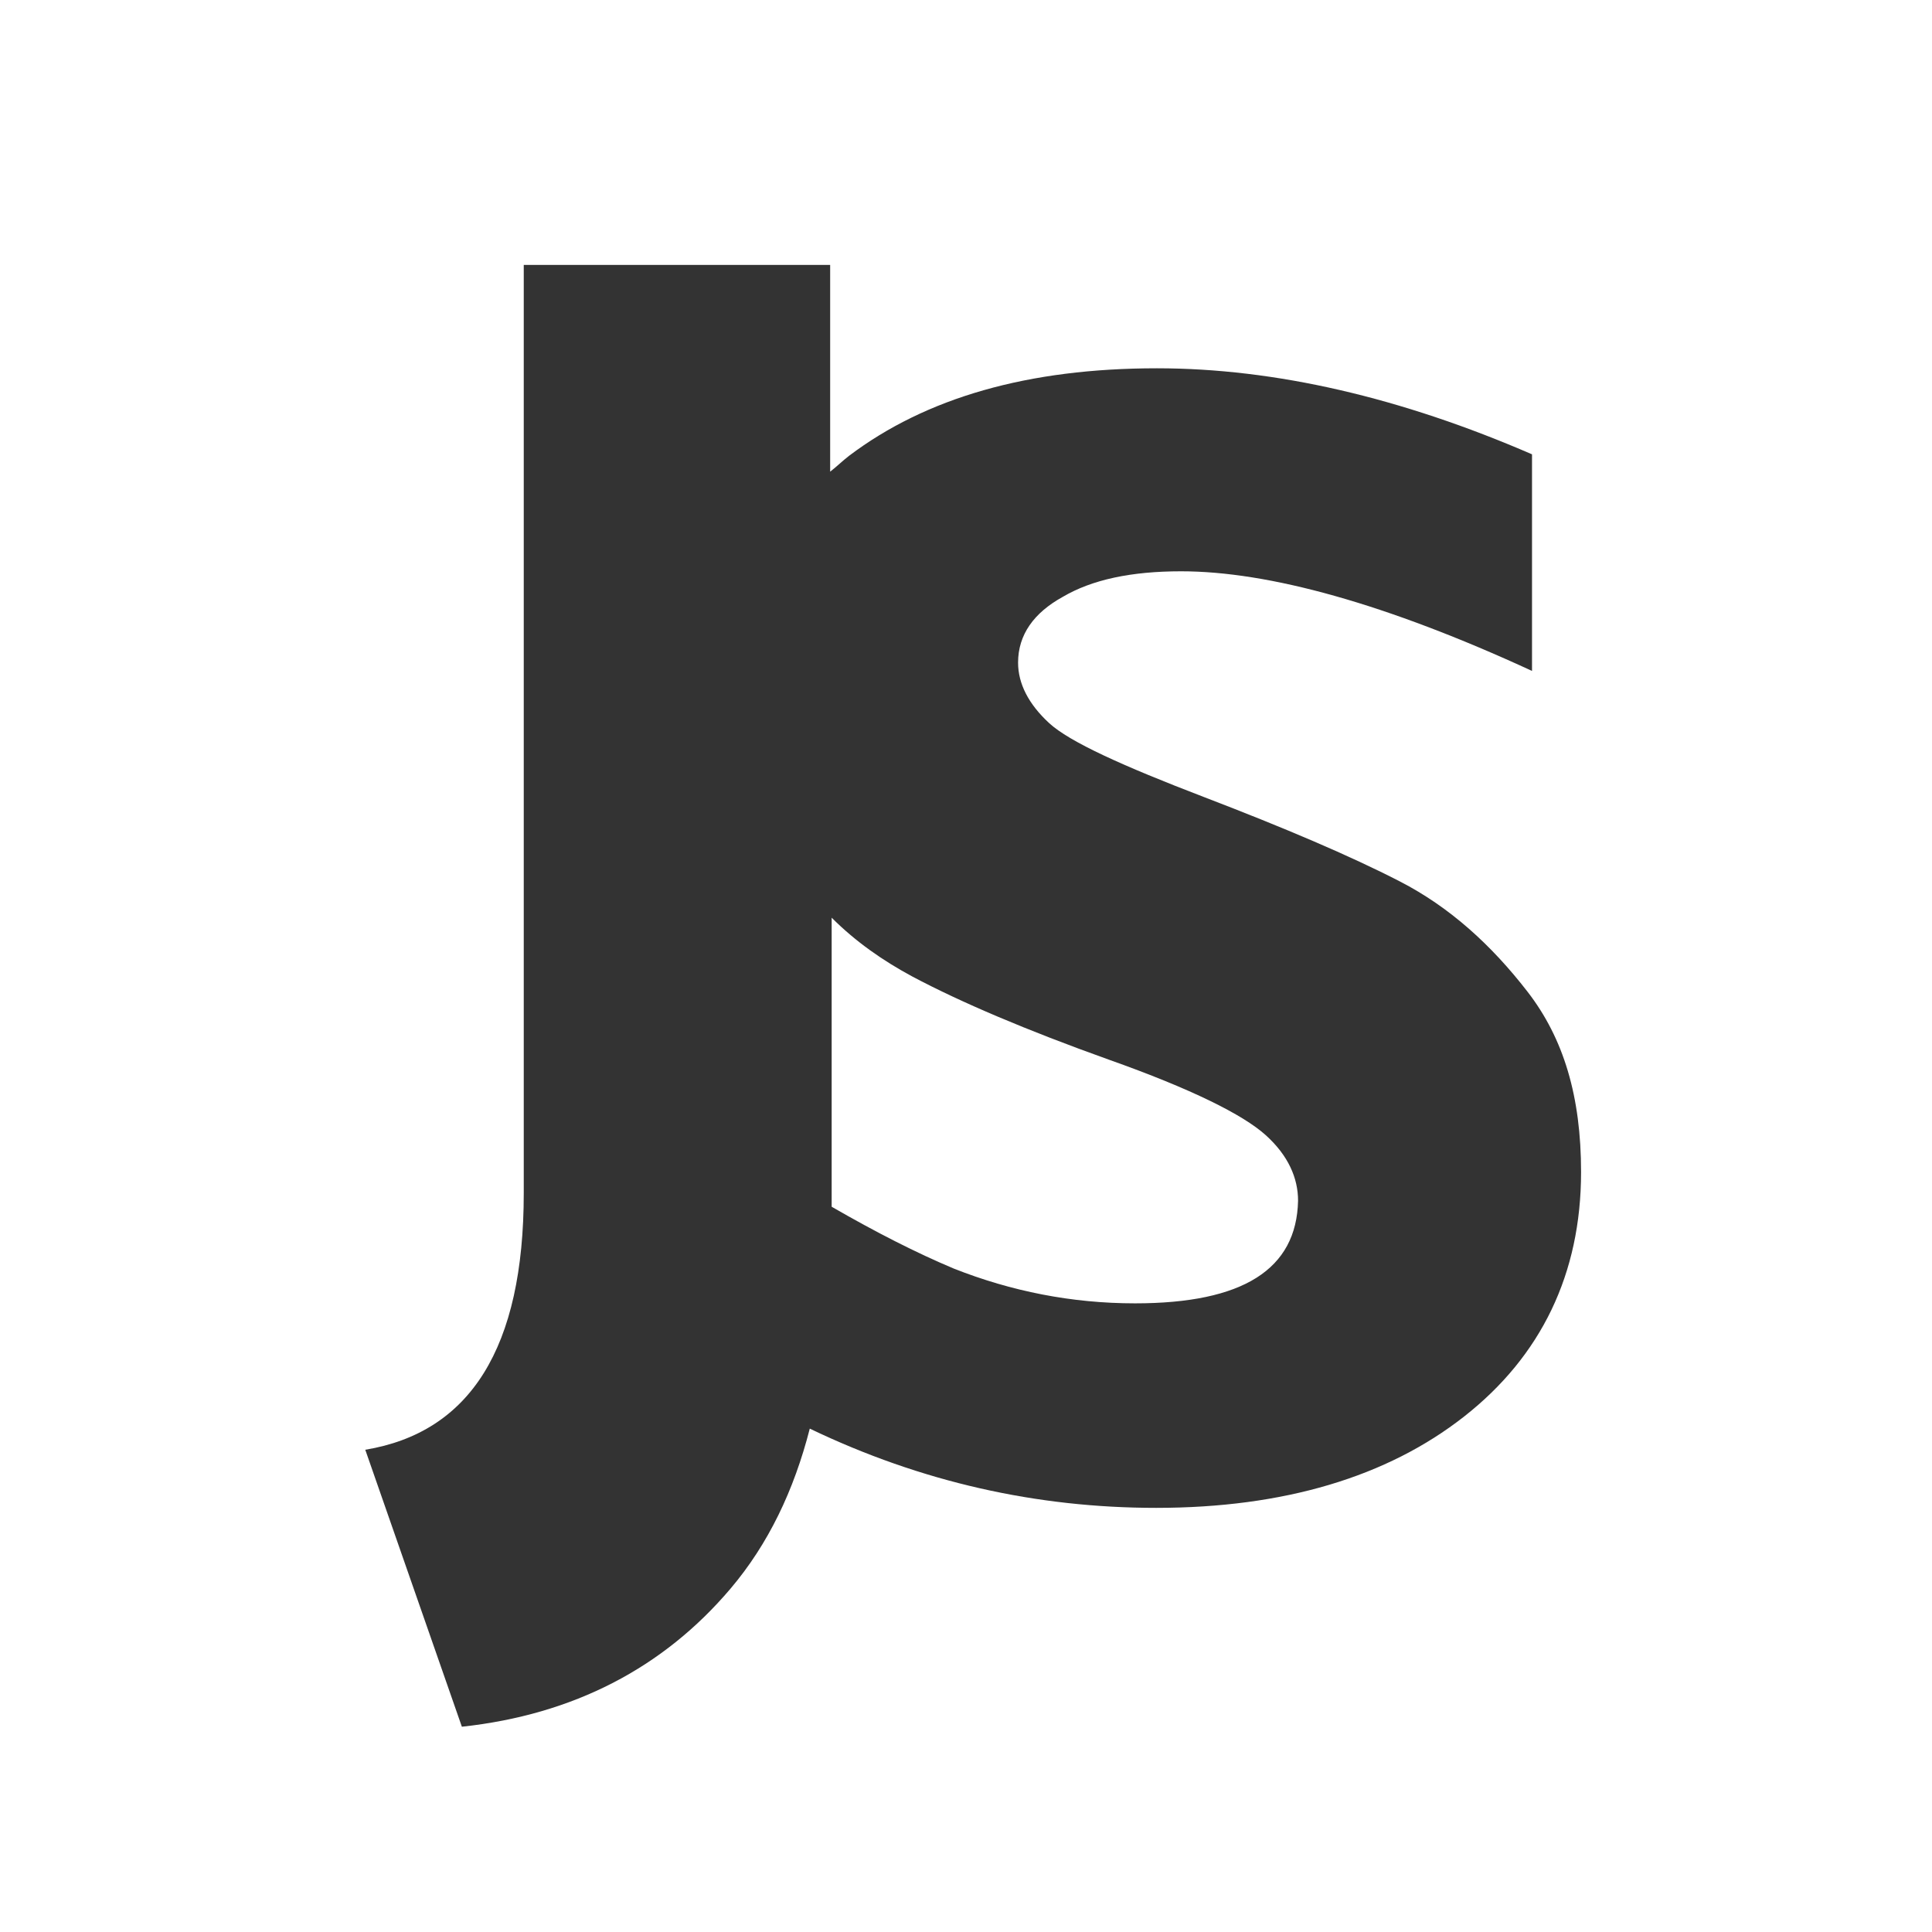 <?xml version="1.0" encoding="utf-8"?>
<!-- Generator: Adobe Illustrator 27.6.1, SVG Export Plug-In . SVG Version: 6.00 Build 0)  -->
<svg version="1.1" id="Layer_1" xmlns="http://www.w3.org/2000/svg" xmlns:xlink="http://www.w3.org/1999/xlink" x="0px" y="0px"
	 viewBox="0 0 256 256" style="enable-background:new 0 0 256 256;" xml:space="preserve">
<rect x="0" y="0" width="256" height="256" fill="#333333" stroke="none"/>
<style type="text/css">
	.st0{fill:#FFFFFF;}
</style>
<path class="st0" d="M256,0v256H0V0H256z M202.4,131.4c-4.8-6.2-10.3-11.2-16.9-14.6c-6.6-3.4-15.3-7.1-26-11.2
	c-10.7-4.1-17.8-7.3-20.5-9.8c-2.7-2.5-4.1-5.2-4.1-8c0-3.7,2.1-6.6,5.9-8.7c3.9-2.3,9.1-3.4,15.7-3.4c11.6,0,27.2,4.3,46.5,13.2
	V60.2c-17.3-7.5-34-11.4-49.7-11.4c-17.1,0-30.6,3.9-40.8,11.6c-0.9,0.7-1.6,1.4-2.5,2.1V35.1H69.4v123c0,20.5-7.1,31.7-21,34
	l12.8,36.7c14.8-1.6,26.7-7.8,35.6-18.3c5-5.9,8.4-13,10.5-21.2c14.8,7.1,30.1,10.5,45.9,10.5c16.9,0,30.6-4.1,40.8-12.1
	s15.5-18.9,15.5-32.4C209.5,145.3,207.2,137.6,202.4,131.4z M150.4,172.7c-8.4,0-16.4-1.6-24-4.6c-5-2.1-10.3-4.8-16.2-8.2v-38.3
	c3.2,3.2,6.8,5.7,10.7,7.8c6.4,3.4,15.1,7.1,26,11c11,3.9,17.8,7.3,20.8,10c3,2.7,4.3,5.7,4.3,8.7
	C171.8,168.2,164.7,172.7,150.4,172.7z"/>
</svg>
